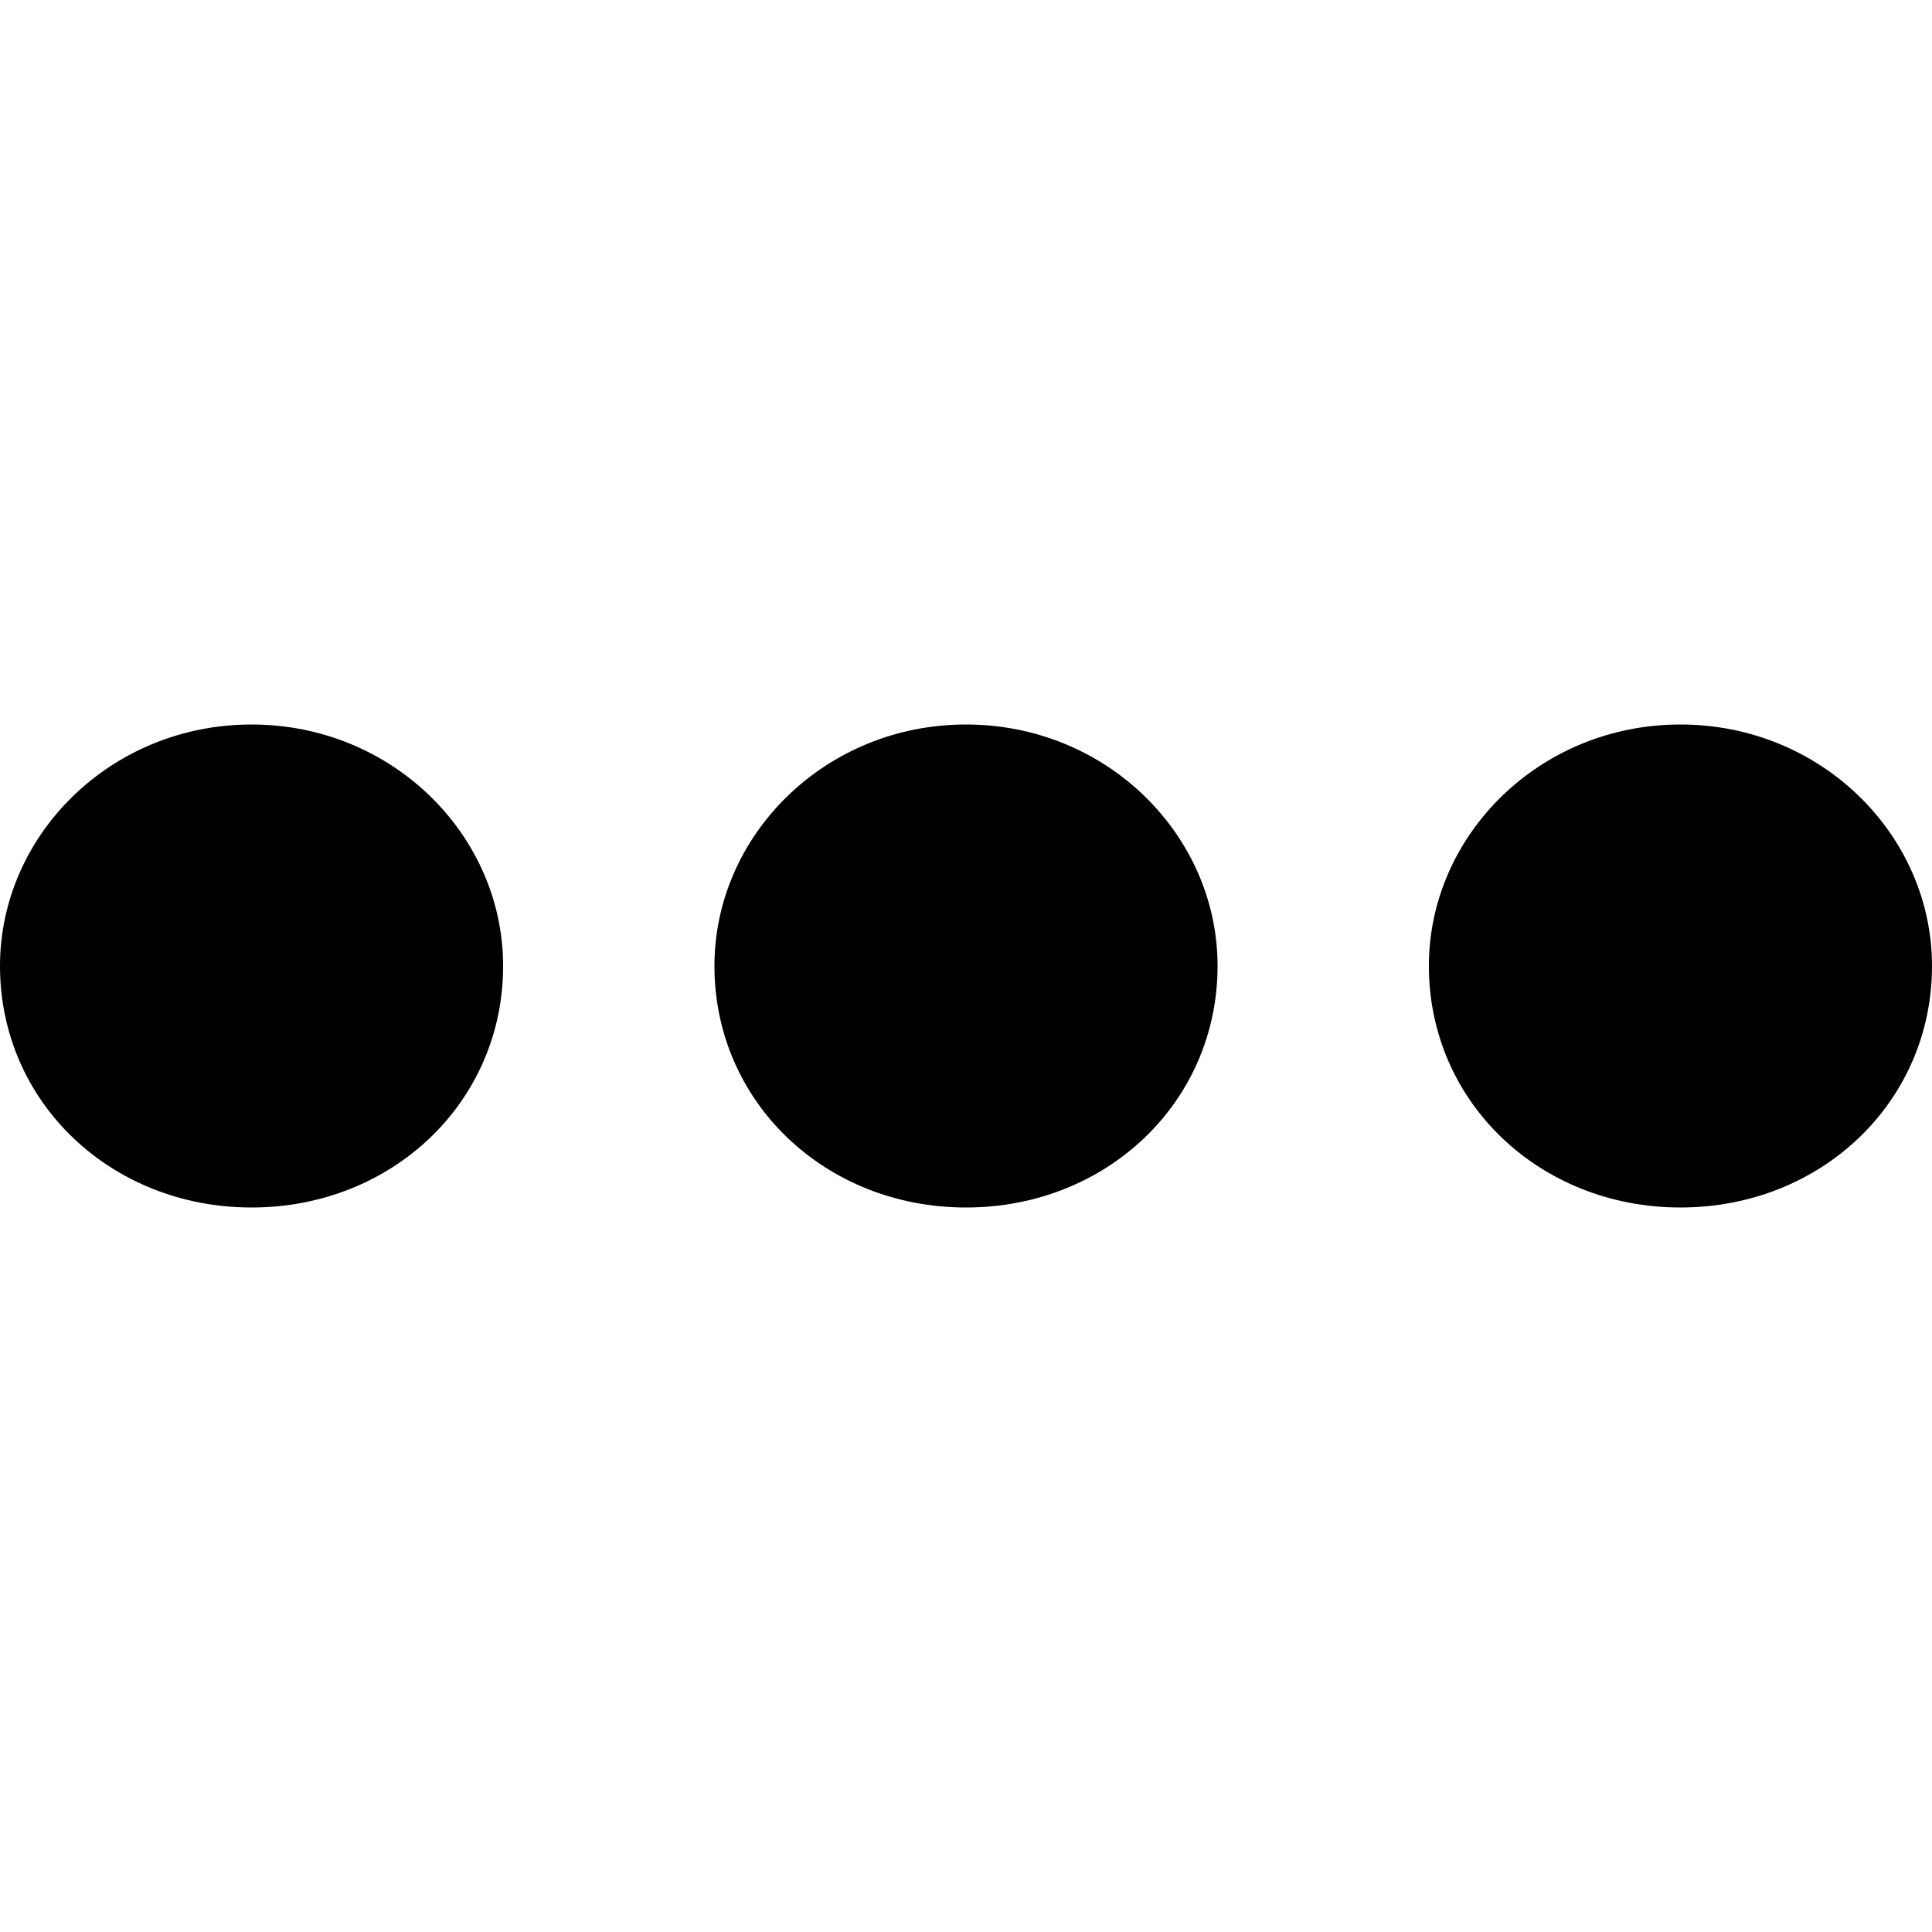 ﻿<?xml version="1.0" standalone="no"?>
<svg width="64" height="64" viewBox="0 0 384 384" version="1.1" xmlns="http://www.w3.org/2000/svg">
  <path d="M50 144c-28 0 -50 21 -50 48c0 26 22 48 50 48s50 -22 50 -48c0 -27 -22 -48 -50 -48zM192 144c-28 0 -50 21 -50 48c0 26 22 48 50 48s50 -22 50 -48c0 -27 -22 -48 -50 -48zM334 144c-28 0 -50 21 -50 48c0 26 22 48 50 48s50 -22 50 -48c0 -27 -22 -48 -50 -48z" transform="matrix(1,0,0,-1,0,384)"/>
</svg>